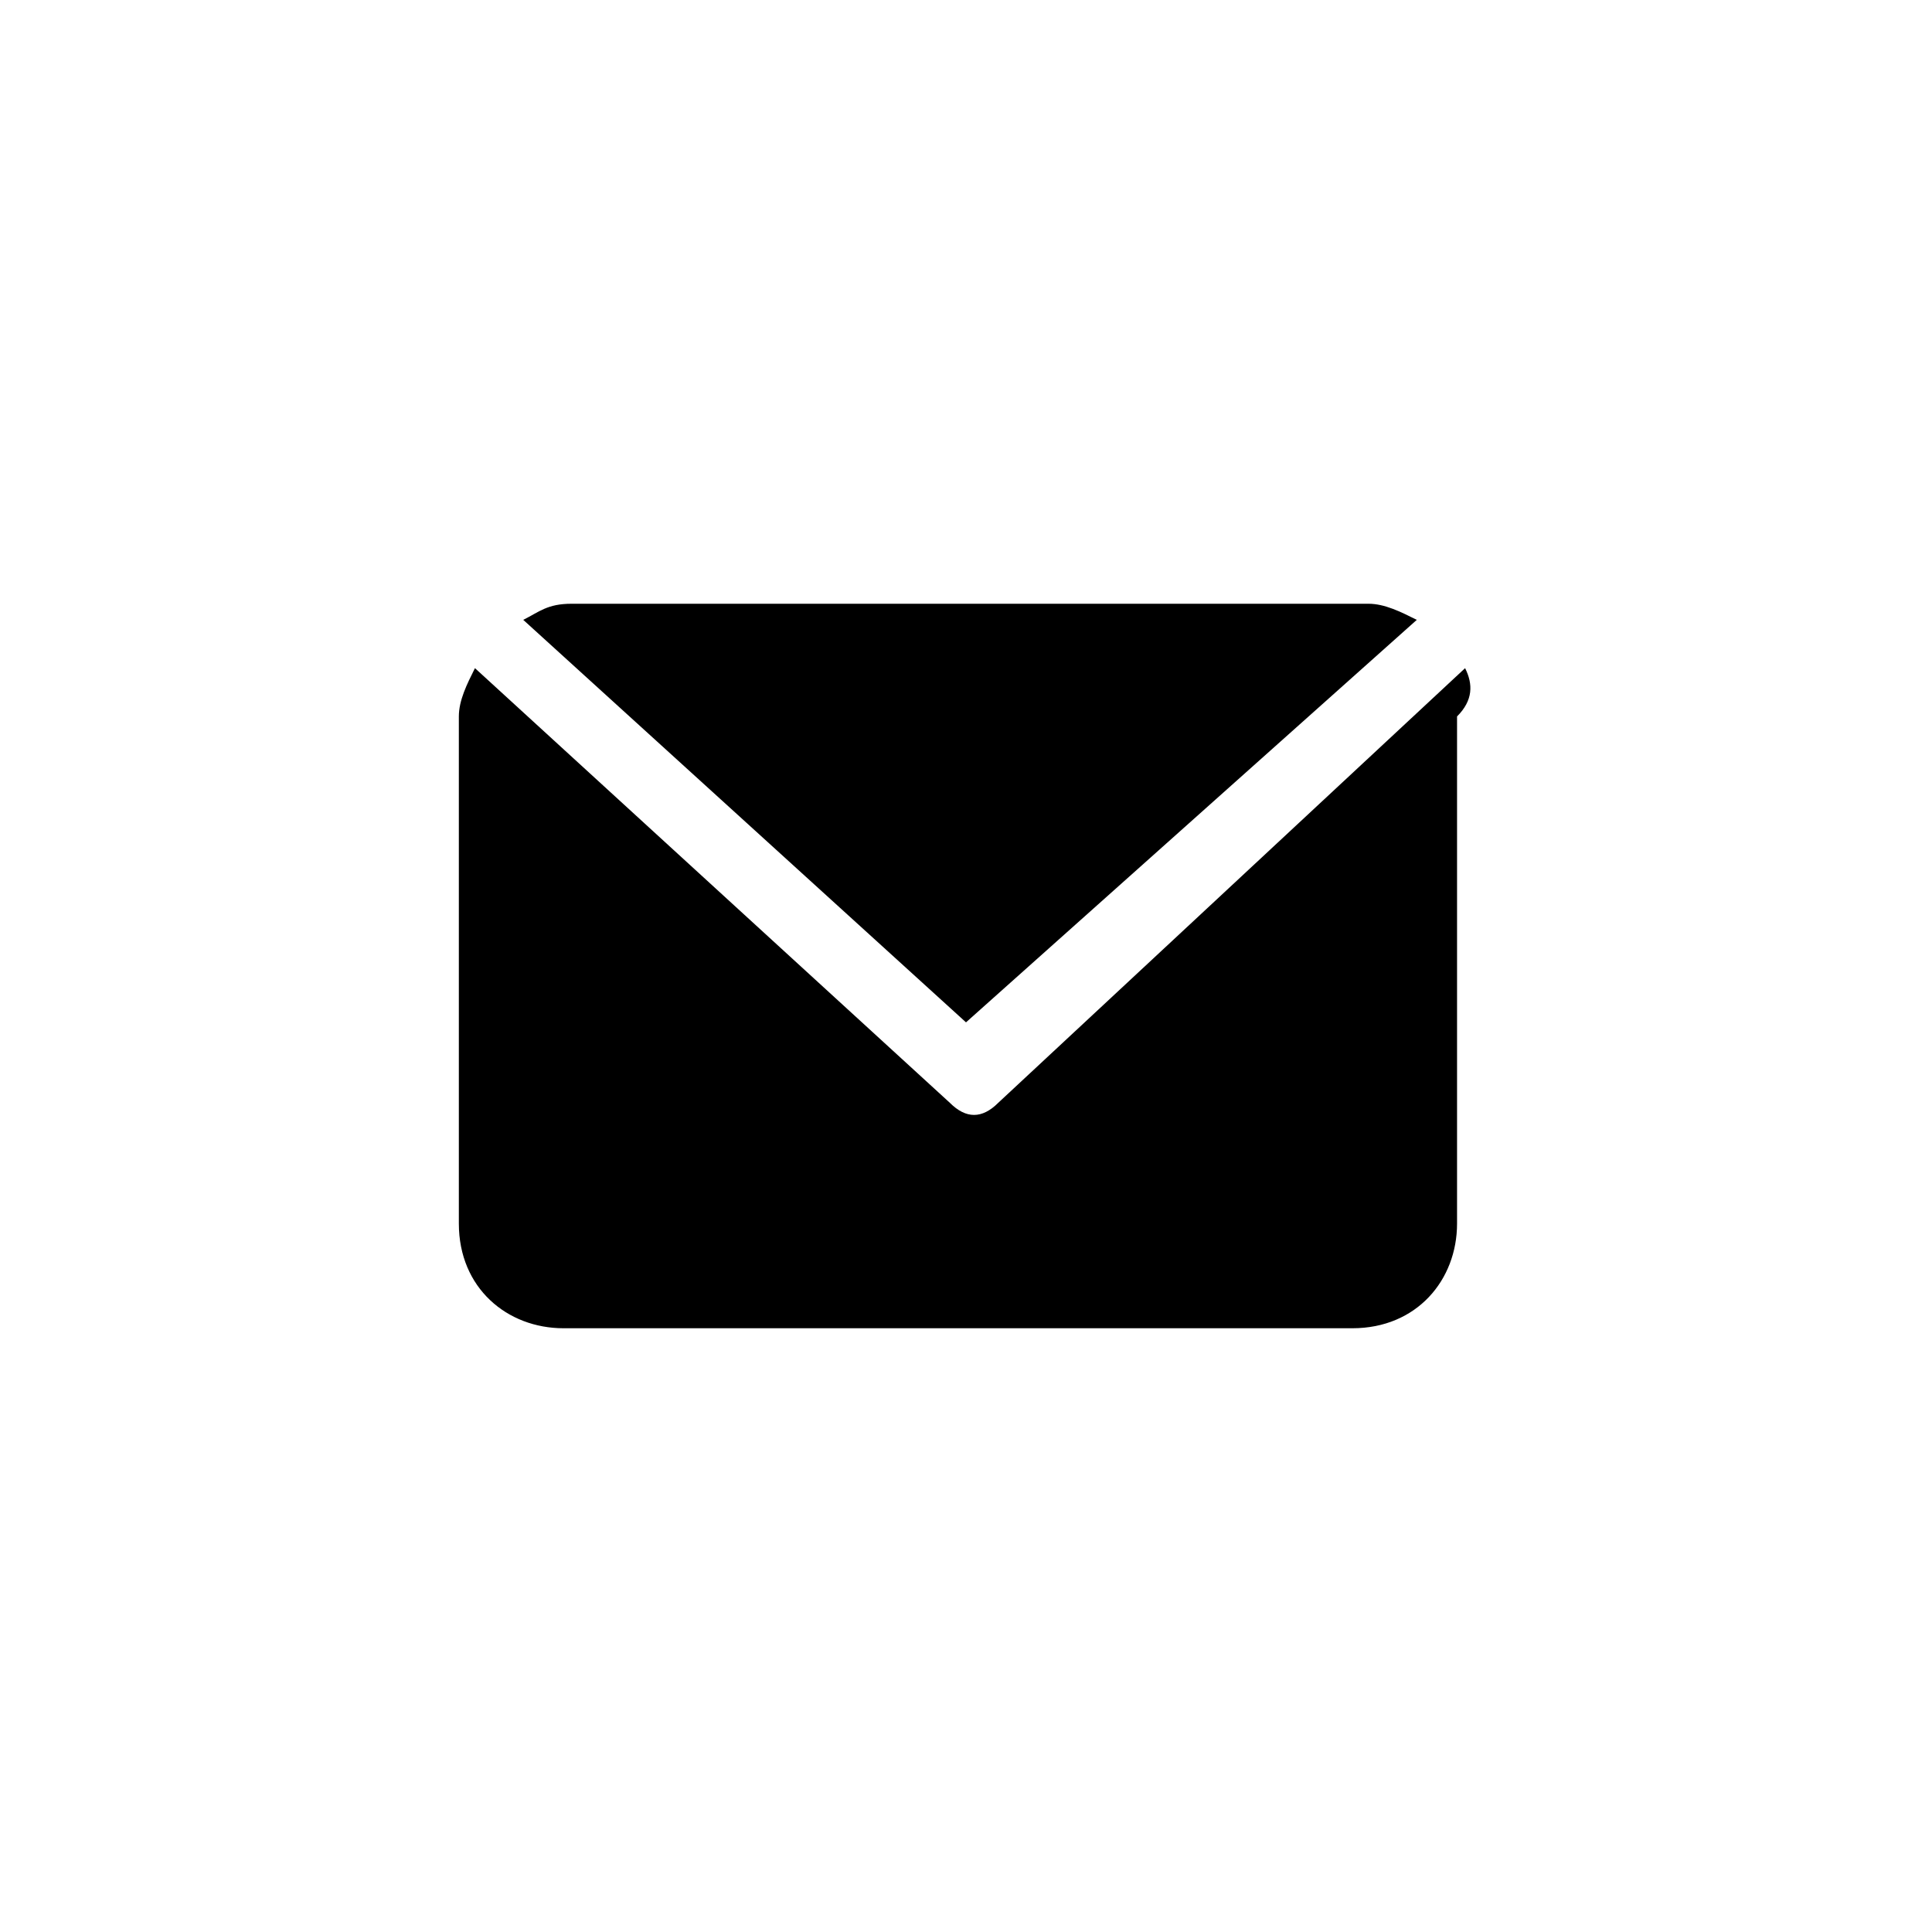 <?xml version="1.0" encoding="utf-8"?>
<!-- Generator: Adobe Illustrator 25.0.0, SVG Export Plug-In . SVG Version: 6.00 Build 0)  -->
<svg version="1.1" id="图层_1" xmlns="http://www.w3.org/2000/svg" xmlns:xlink="http://www.w3.org/1999/xlink" x="0px" y="0px"
	 viewBox="0 0 24 24" style="enable-background:new 0 0 24 24;" xml:space="preserve">
<style type="text/css">
	.st0{fill:none;}
</style>
<path class="st0" d="M0,0h24v24H0V0z"/>
<g>
	<path d="M12,12.7L6.5,7.7c0.2-0.1,0.3-0.2,0.6-0.2H17c0.2,0,0.4,0.1,0.6,0.2L12,12.7z M18.2,8.3l-5.8,5.4c-0.2,0.2-0.4,0.2-0.6,0
		L5.9,8.3C5.8,8.5,5.7,8.7,5.7,8.9v6.3c0,0.8,0.6,1.3,1.3,1.3h9.8c0.8,0,1.3-0.6,1.3-1.3V8.9C18.3,8.7,18.3,8.5,18.2,8.3z"/>
</g>
</svg>
